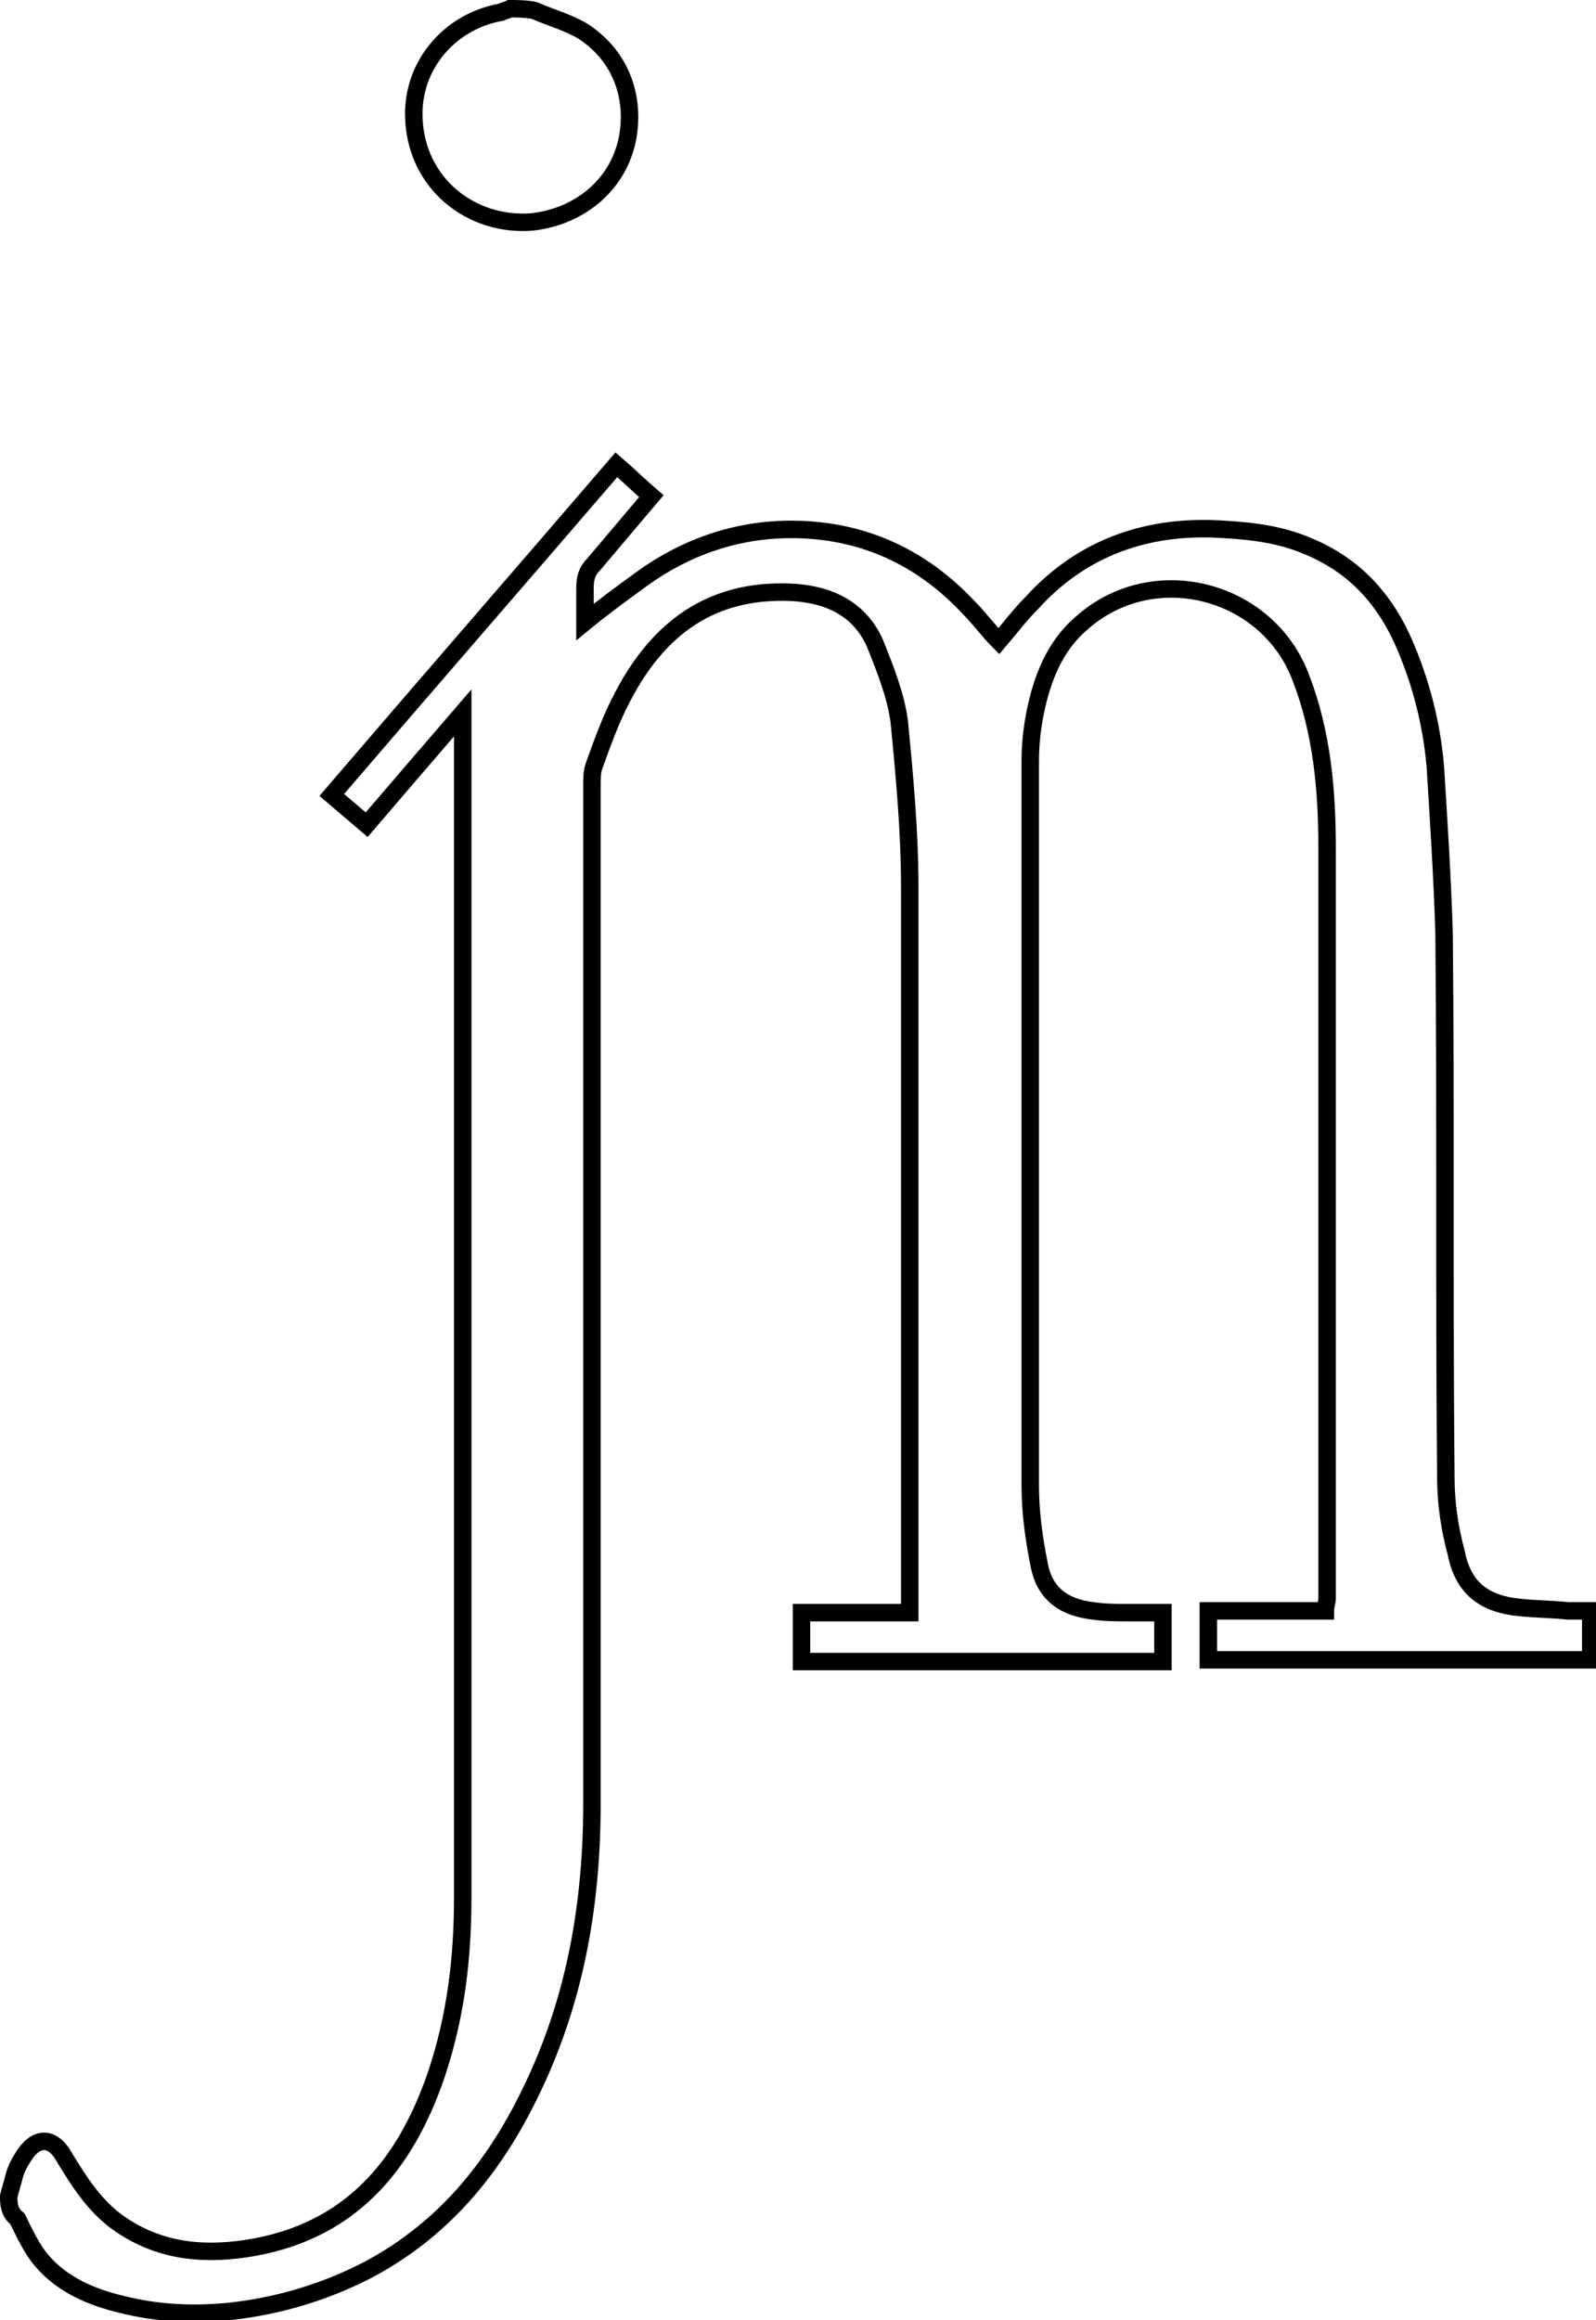 <?xml version="1.0" encoding="utf-8"?>
<!-- Generator: Adobe Illustrator 19.2.1, SVG Export Plug-In . SVG Version: 6.00 Build 0)  -->
<svg version="1.1" id="Layer_1" xmlns="http://www.w3.org/2000/svg" xmlns:xlink="http://www.w3.org/1999/xlink" x="0px" y="0px"
	 viewBox="0 0 91.4 132.8" style="enable-background:new 0 0 91.4 132.8;" xml:space="preserve">
<style type="text/css">
	.st0{fill:none;stroke:#000000;stroke-miterlimit:10;}
</style>
<path class="st0" d="M0.5,125.7c0.1-0.4,0.2-0.7,0.3-1.1c0.1-0.4,0.3-0.8,0.5-1.1c0.7-1.2,1.7-1.3,2.4,0c0.8,1.3,1.6,2.6,2.9,3.6
	c2.3,1.7,4.8,2,7.5,1.6c5.9-0.9,9.1-4.7,10.9-10c1.1-3.3,1.5-6.6,1.5-10.1c0-22.3,0-44.7,0-67c0-0.2,0-0.4,0-0.8
	c-1.9,2.2-3.7,4.3-5.5,6.4c-0.7-0.6-1.3-1.1-2-1.7c5.4-6.3,10.8-12.5,16.3-18.9c0.7,0.6,1.3,1.2,2,1.8c-1.1,1.3-2.2,2.6-3.3,3.9
	c-0.4,0.4-0.5,0.8-0.5,1.4c0,0.6,0,1.2,0,1.9c1.1-0.9,2.2-1.7,3.3-2.5c2.5-1.8,5.4-2.8,8.5-2.8c4.1,0,7.5,1.6,10.2,4.5
	c0.6,0.6,1.1,1.3,1.7,1.9c0.6-0.7,1.2-1.5,1.9-2.2c2.9-3.2,6.7-4.5,11-4.2c1.7,0.1,3.3,0.3,4.9,1c2.6,1.1,4.3,3,5.4,5.5
	c1,2.3,1.6,4.7,1.8,7.1c0.2,3.2,0.4,6.3,0.5,9.5c0.1,10.4,0,20.8,0.1,31.1c0,1.5,0.2,2.9,0.6,4.4c0.4,2,1.6,2.9,3.6,3.1
	c0.9,0.1,1.9,0.1,2.8,0.2c0.4,0,0.8,0,1.3,0c0,1,0,1.8,0,2.8c-7.3,0-14.5,0-21.9,0c0-0.9,0-1.8,0-2.8c2.2,0,4.4,0,6.7,0
	c0-0.3,0.1-0.5,0.1-0.7c0-14.3,0-28.7,0-43c0-3.3-0.3-6.6-1.5-9.7c-1.9-5.1-8.5-6.8-12.6-3.1c-1.5,1.3-2.2,3.1-2.6,5
	c-0.2,1-0.3,1.9-0.3,2.9c0,13.8,0,27.6,0,41.4c0,1.5,0.2,3,0.5,4.5c0.3,1.7,1.4,2.5,3.1,2.7c0.7,0.1,1.3,0.1,2,0.1c0.6,0,1.3,0,2,0
	c0,1,0,1.9,0,2.8c-6.9,0-13.8,0-20.7,0c0-0.9,0-1.8,0-2.8c2,0,4,0,6.2,0c0-0.4,0-0.8,0-1.2c0-13.4,0-26.9,0-40.3
	c0-3.2-0.3-6.4-0.6-9.5c-0.2-1.5-0.8-3-1.4-4.5c-0.9-2-2.7-2.8-4.8-2.9c-4.6-0.2-7.6,2.1-9.6,5.9c-0.7,1.3-1.2,2.7-1.7,4.1
	c-0.1,0.3-0.1,0.7-0.1,1c0,19.4,0,38.9,0,58.3c0,5.6-0.9,11-3.3,16.1c-2.1,4.5-5,8.2-9.5,10.6c-2.5,1.3-5.2,2.1-8,2.4
	c-2.1,0.2-4.1,0.1-6.1-0.4c-1.7-0.4-3.4-1.1-4.6-2.5c-0.6-0.7-1-1.6-1.4-2.4C0.5,126.6,0.5,126.1,0.5,125.7z M29.2,0.5
	c-0.2,0.1-0.3,0.1-0.5,0.2c-2.9,0.5-5.1,3-5,6c0.1,3.8,3.3,6.3,6.8,6c2.6-0.3,4.8-2,5.4-4.6c0.5-2.3-0.2-4.8-2.5-6.3
	c-0.8-0.5-1.9-0.8-2.8-1.2C30.1,0.5,29.6,0.5,29.2,0.5z"/>
</svg>
